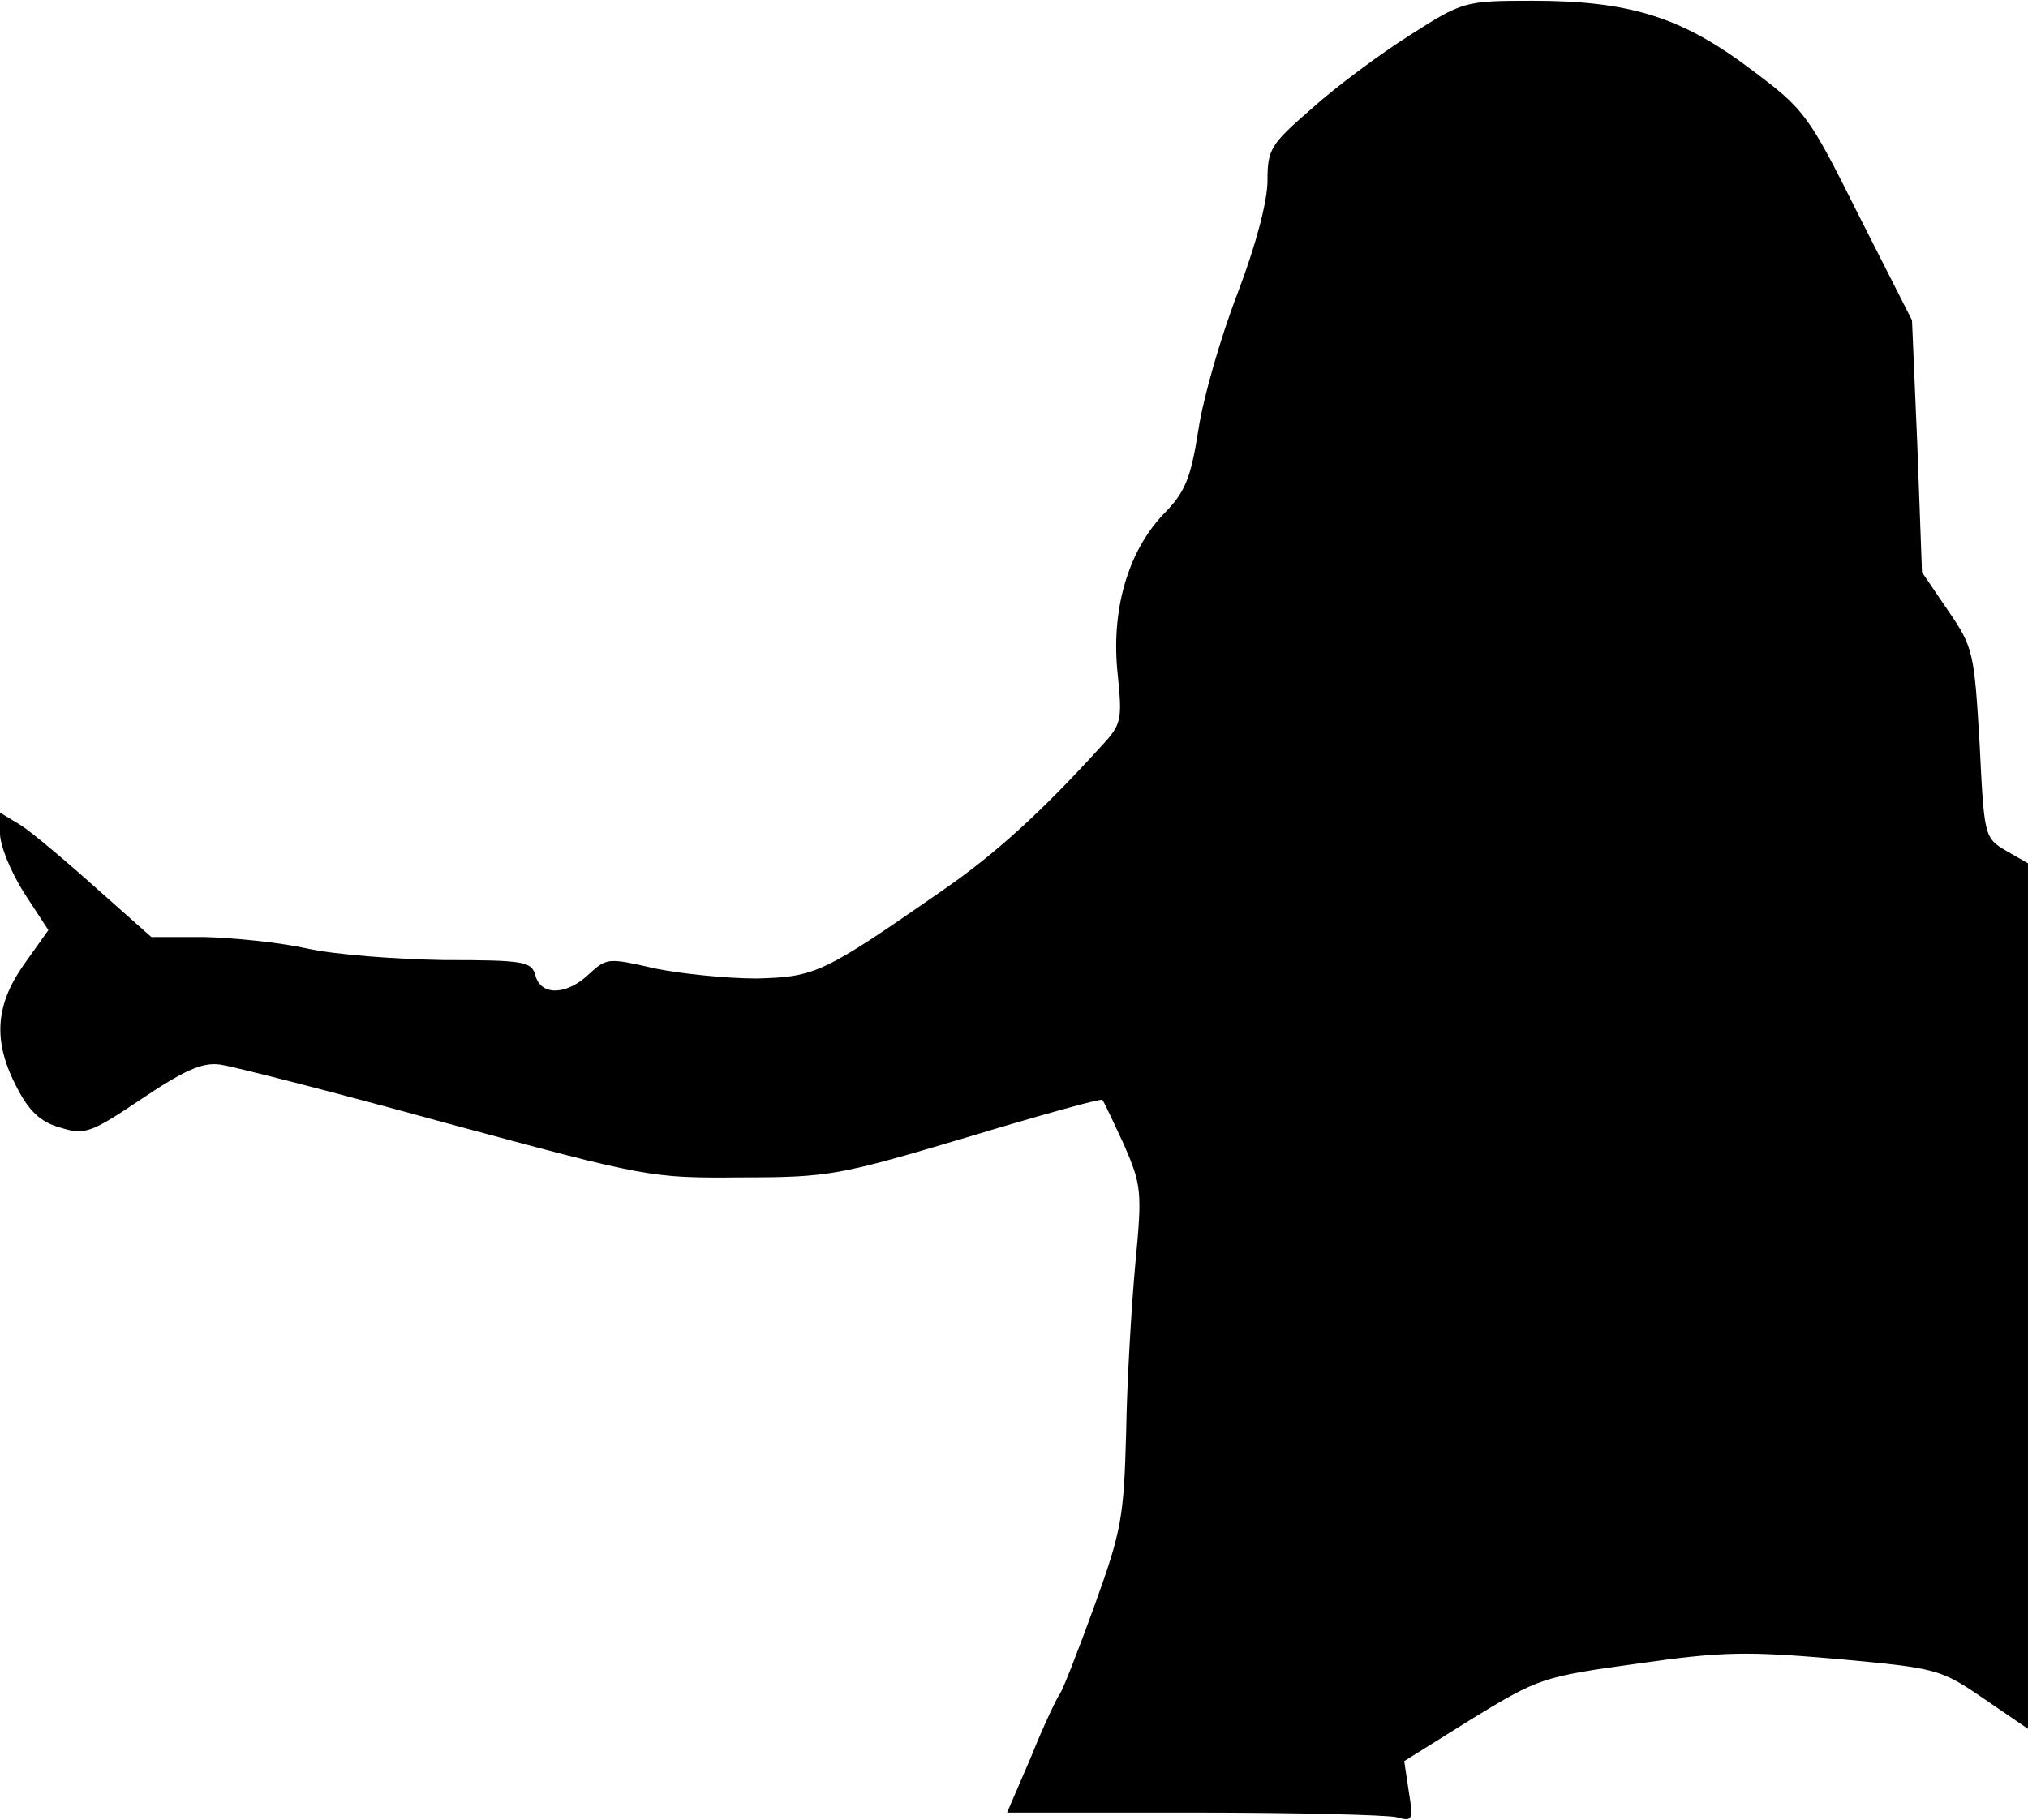 <?xml version="1.0" standalone="no"?>
<!DOCTYPE svg PUBLIC "-//W3C//DTD SVG 20010904//EN"
 "http://www.w3.org/TR/2001/REC-SVG-20010904/DTD/svg10.dtd">
<svg version="1.0" xmlns="http://www.w3.org/2000/svg"
 width="264pt" height="237pt" viewBox="0 0 264 237"
 preserveAspectRatio="xMidYMid meet">
<g transform="translate(0,237) scale(0.1,-0.1)"
fill="#000000" stroke="none">
<path fill="#000000" stroke="none" d="M1835 2324 c-38 -24 -96 -67 -127 -95
-54 -47 -58 -53 -58 -94 0 -27 -15 -84 -39 -147 -22 -57 -45 -137 -51 -178
-10 -63 -17 -81 -46 -110 -46 -49 -68 -125 -59 -208 6 -59 5 -65 -20 -92 -79
-87 -138 -141 -209 -190 -154 -107 -164 -112 -241 -114 -38 0 -98 6 -132 13
-61 14 -63 14 -86 -7 -29 -28 -63 -29 -70 -2 -5 18 -14 20 -119 20 -62 1 -142
7 -178 15 -36 8 -96 14 -134 15 l-69 0 -71 63 c-39 35 -83 72 -98 82 l-28 17
0 -27 c0 -16 14 -50 31 -77 l32 -49 -32 -45 c-38 -54 -40 -101 -9 -160 16 -31
31 -45 56 -52 32 -10 39 -8 106 37 55 37 79 48 102 45 16 -2 149 -36 294 -76
263 -71 266 -72 385 -71 115 0 128 3 293 52 96 29 175 51 177 49 2 -2 14 -28
28 -58 23 -53 24 -61 15 -155 -5 -55 -11 -154 -12 -220 -3 -111 -6 -128 -41
-225 -21 -58 -41 -109 -45 -115 -4 -5 -22 -43 -38 -83 l-31 -72 242 0 c133 0
252 -3 265 -6 21 -6 22 -4 16 33 l-6 40 88 55 c87 53 92 55 216 72 111 16 143
16 260 6 130 -12 134 -13 191 -52 l57 -39 0 563 0 564 -28 16 c-29 17 -29 19
-35 140 -7 118 -8 125 -41 173 l-34 50 -6 164 -7 164 -69 136 c-66 132 -70
138 -141 191 -90 68 -158 89 -284 89 -89 0 -91 -1 -160 -45z"/>
</g>
</svg>

